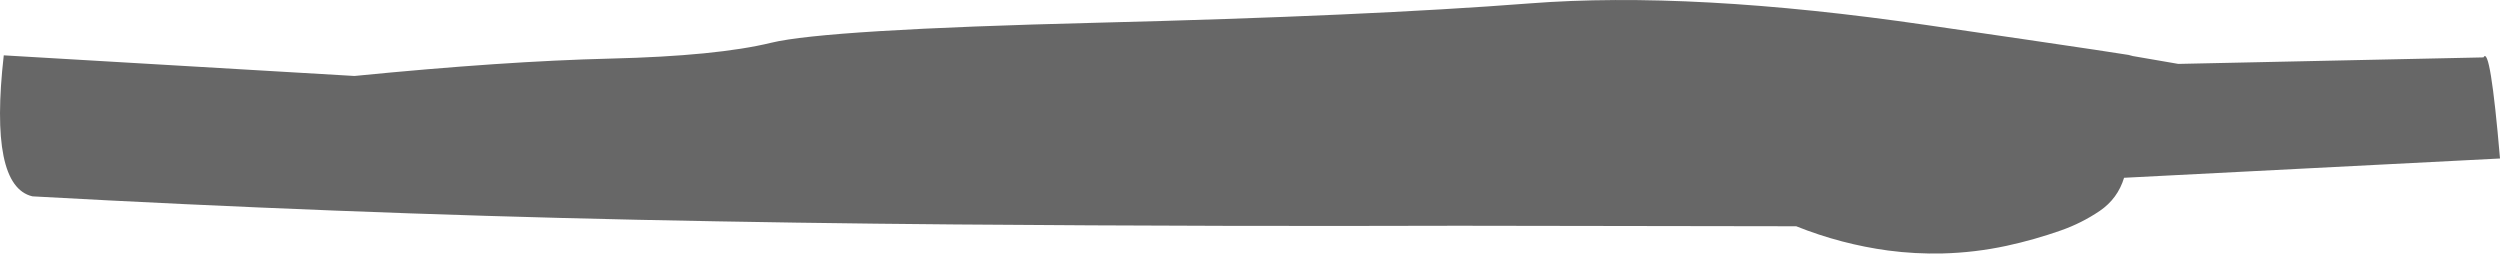 <?xml version="1.0" encoding="UTF-8" standalone="no"?>
<svg xmlns:ffdec="https://www.free-decompiler.com/flash" xmlns:xlink="http://www.w3.org/1999/xlink" ffdec:objectType="shape" height="245.8px" width="2423.65px" xmlns="http://www.w3.org/2000/svg">
  <g transform="matrix(1.0, 0.0, 0.0, 1.0, 43.65, 93.65)">
    <path d="M2020.0 -40.0 L2068.15 -31.7 2364.0 -38.0 Q2370.55 -50.6 2380.0 60.0 L2015.55 78.7 Q2009.4 98.9 1992.0 110.8 1974.4 122.7 1954.3 129.75 1928.3 138.9 1901.45 144.7 1870.95 151.25 1839.7 152.05 1813.1 152.7 1786.65 149.2 1764.2 146.15 1742.25 140.4 1719.55 134.45 1697.7 125.7 L1371.0 125.2 Q1258.2 125.55 1145.45 125.3 1013.8 125.0 882.25 123.95 728.05 122.7 573.9 119.4 427.3 116.25 280.8 110.5 134.4 104.8 -12.2 96.7 -54.35 86.8 -40.0 -40.0 L300.0 -20.0 Q445.1 -34.35 548.2 -36.85 651.25 -39.35 704.0 -52.2 756.75 -65.05 1019.4 -71.6 1281.95 -78.15 1439.2 -90.35 1596.45 -102.55 1824.3 -69.35 2052.1 -36.2 2020.0 -40.0" fill="#676767" fill-rule="evenodd" stroke="none"/>
  </g>
</svg>
